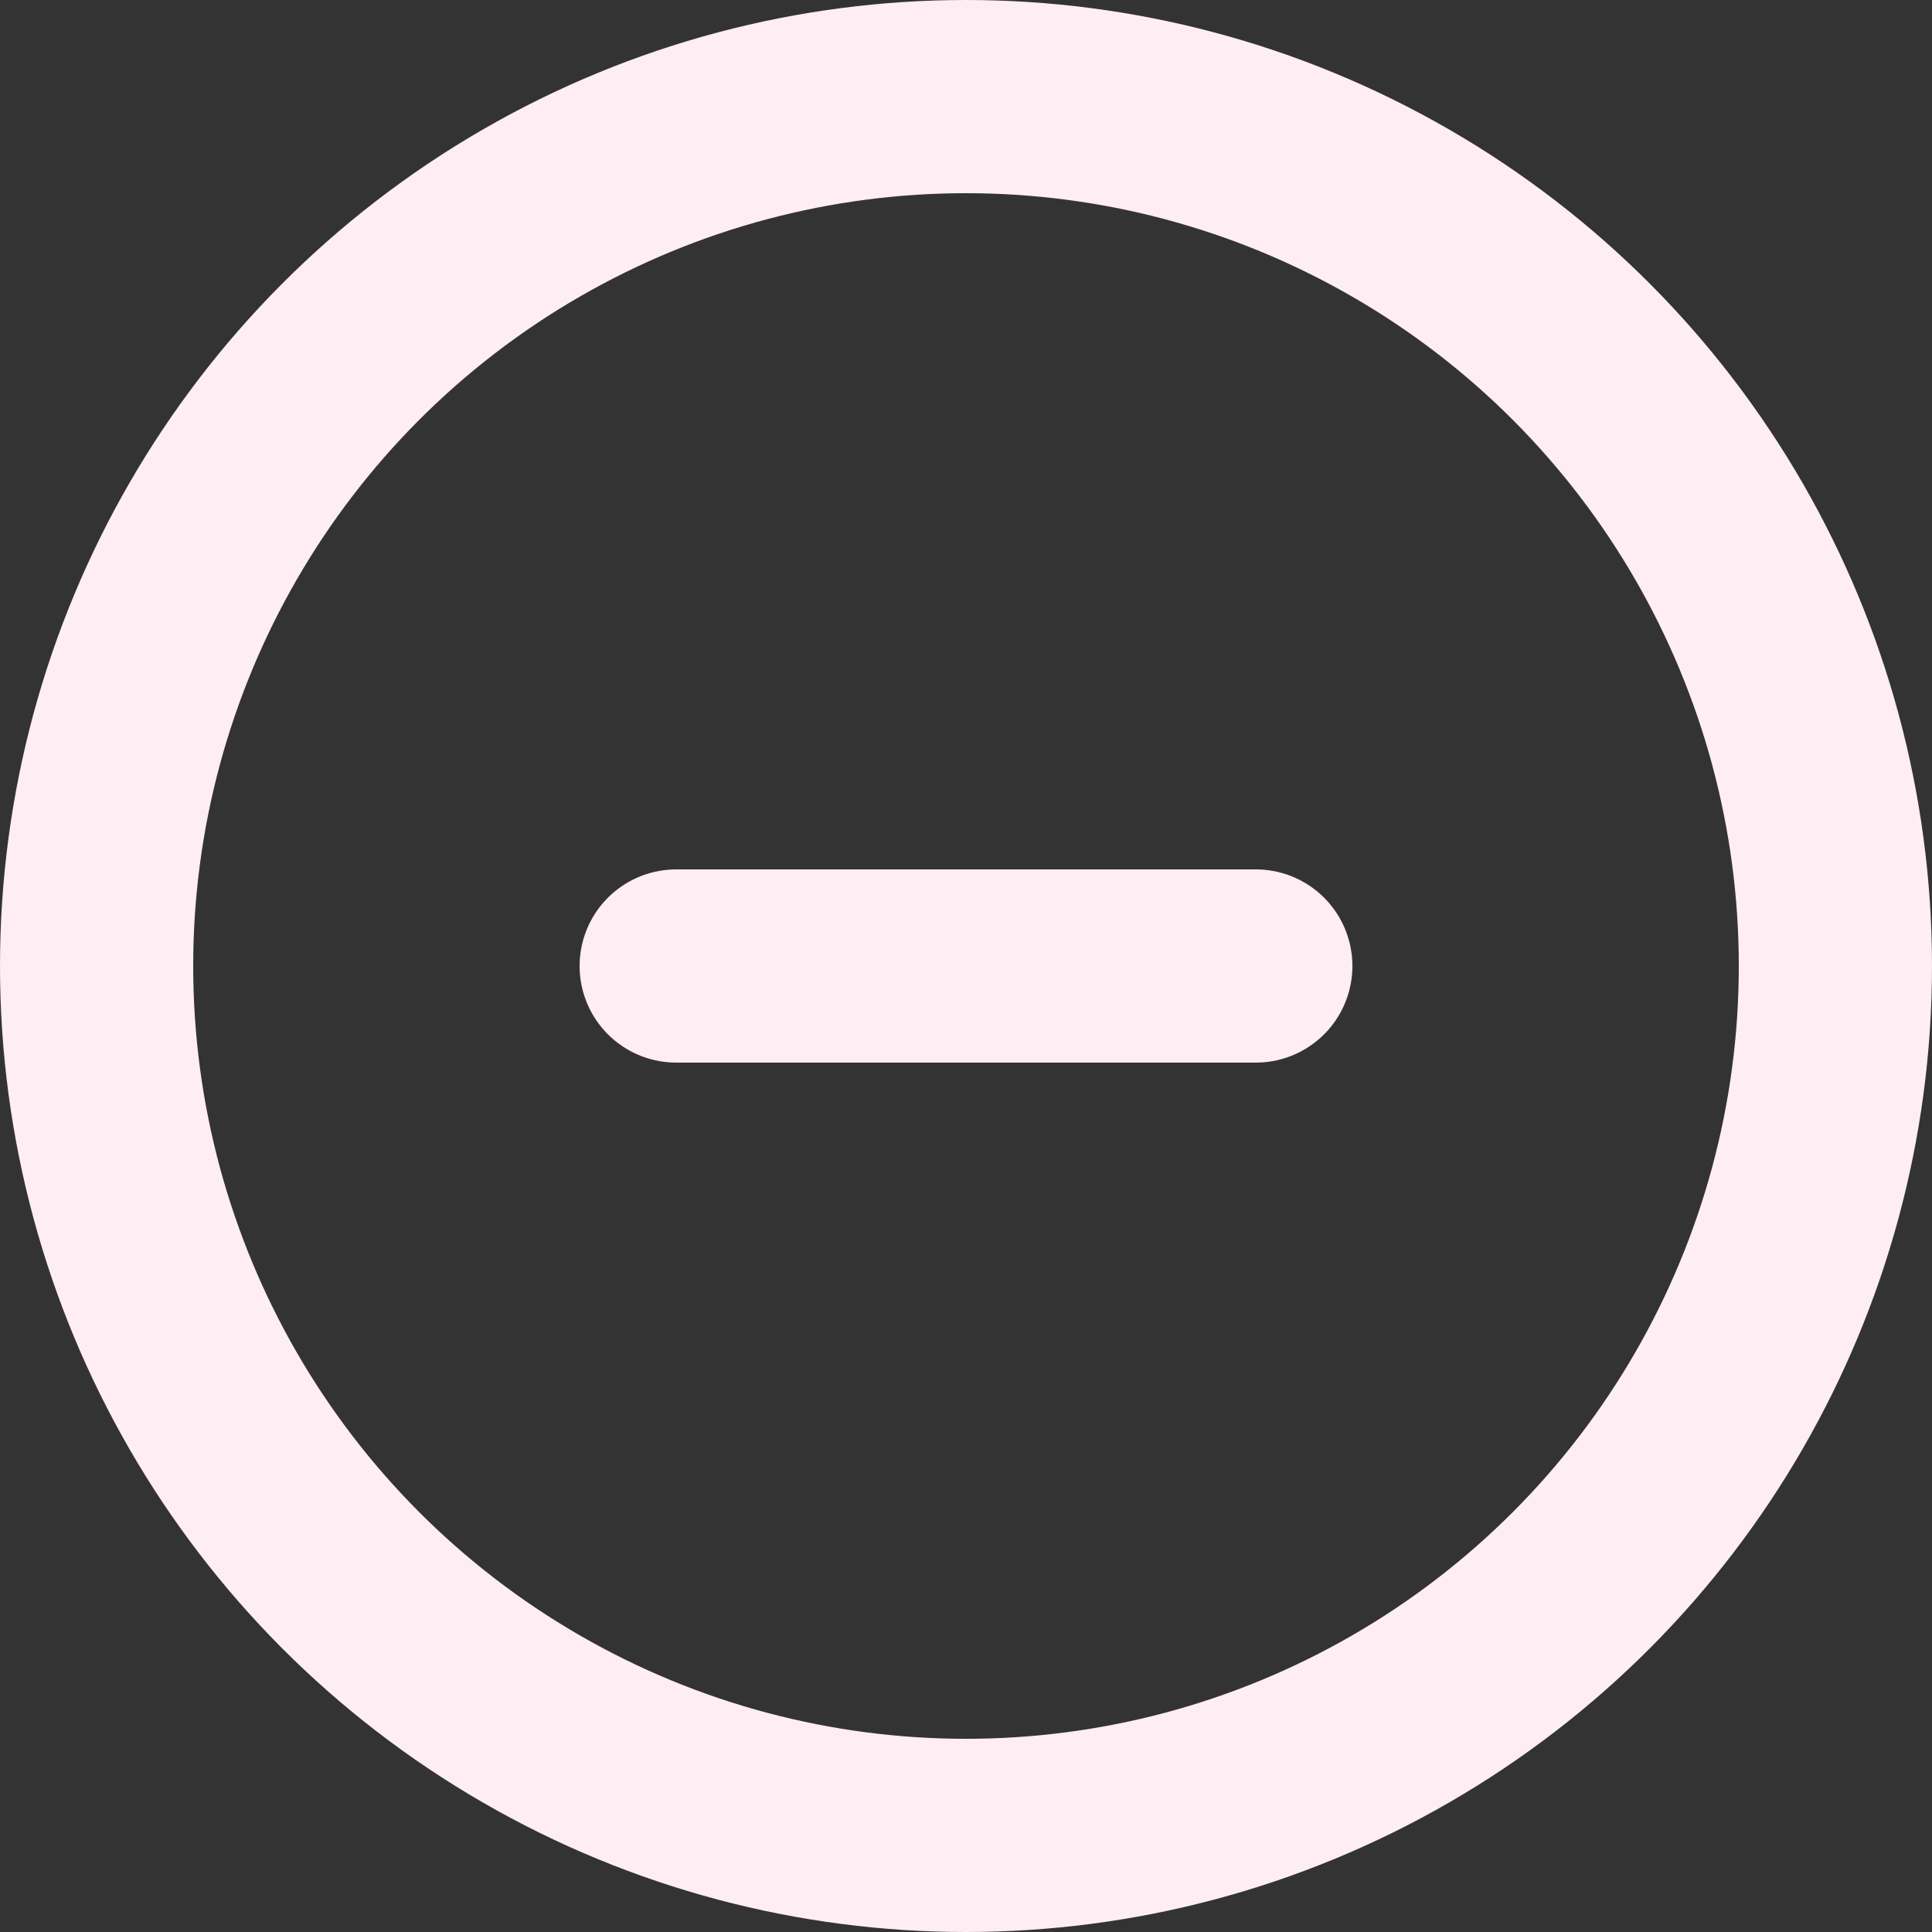 <svg width="20" height="20" viewBox="0 0 20 20" fill="none" xmlns="http://www.w3.org/2000/svg">
<rect x="0" y="0" width="20" height="20" fill="#333333" stroke="none"/>
<circle cx="10" cy="10" r="9" stroke="#FFEDF4" stroke-width="2"/>
<line x1="7" y1="10" x2="13" y2="10" stroke="#FFEDF4" stroke-width="2" stroke-linecap="round"/>
</svg>

